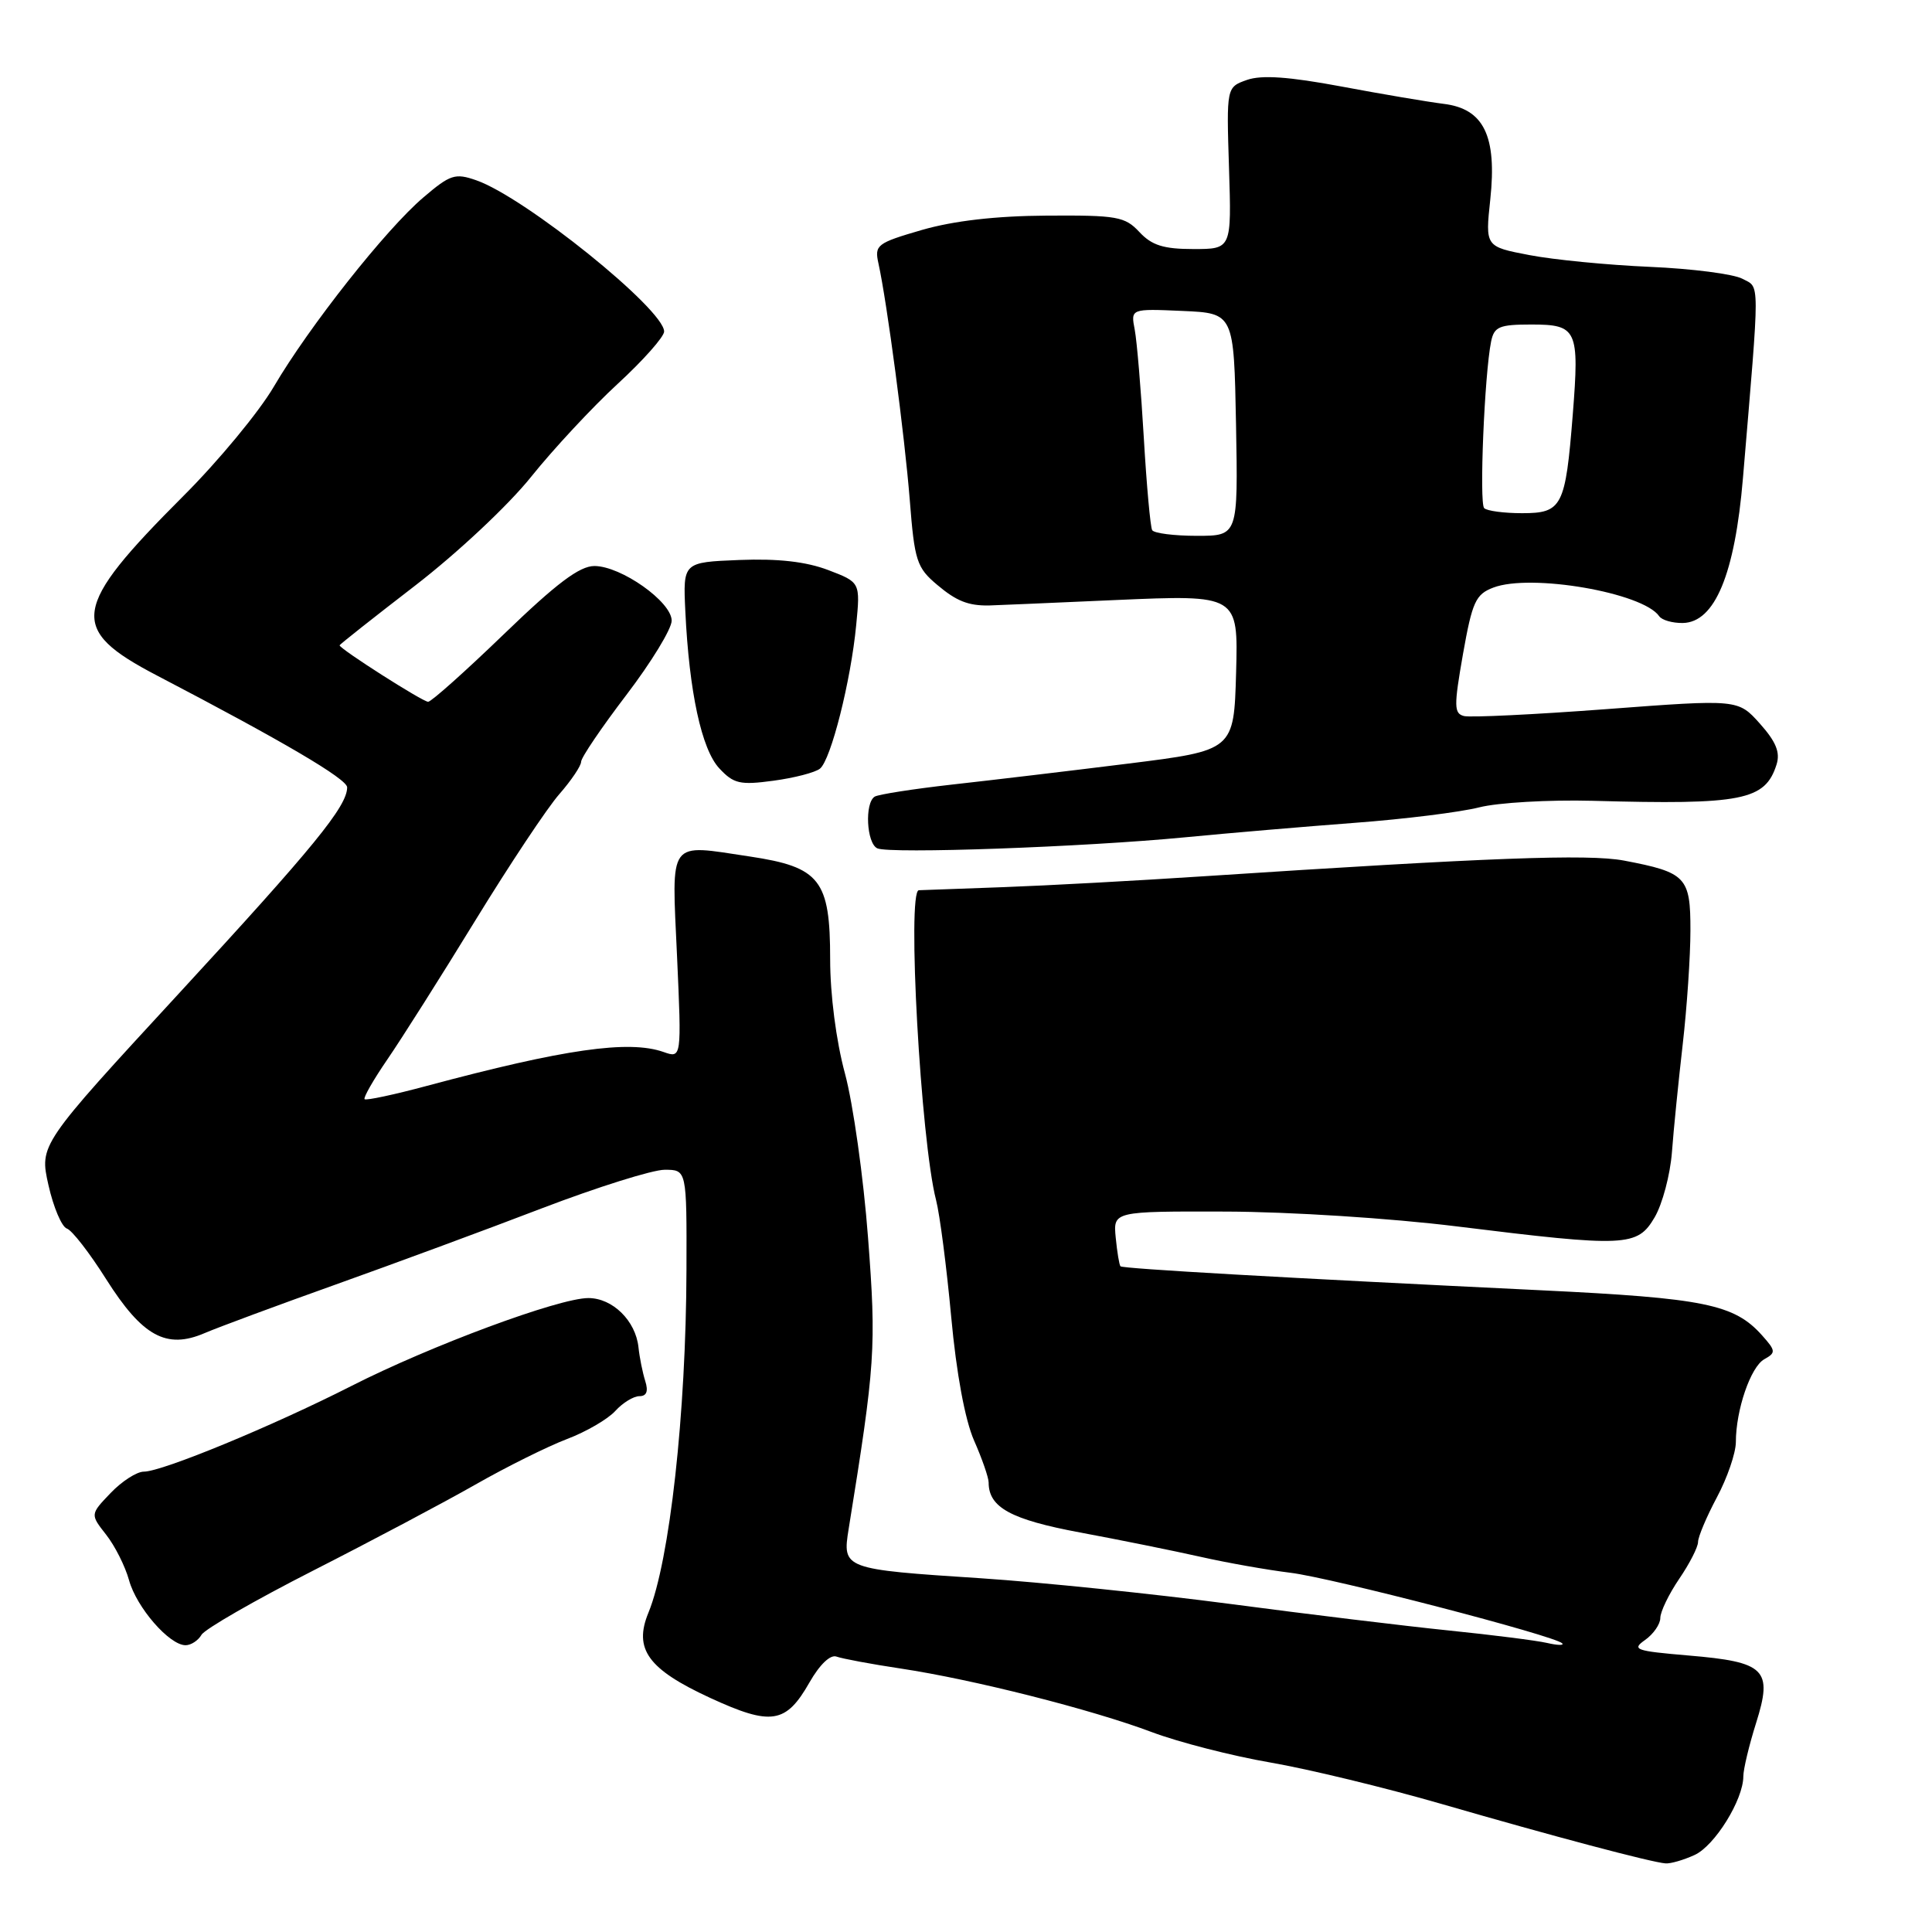 <?xml version="1.0" encoding="UTF-8" standalone="no"?>
<!DOCTYPE svg PUBLIC "-//W3C//DTD SVG 1.1//EN" "http://www.w3.org/Graphics/SVG/1.1/DTD/svg11.dtd" >
<svg xmlns="http://www.w3.org/2000/svg" xmlns:xlink="http://www.w3.org/1999/xlink" version="1.1" viewBox="0 0 256 256">
 <g >
 <path fill="currentColor"
d=" M 224.53 245.80 C 227.21 244.59 231.00 238.47 231.00 235.38 C 231.00 234.44 231.76 231.26 232.69 228.31 C 234.93 221.20 233.95 220.22 223.71 219.36 C 216.69 218.76 216.16 218.58 217.99 217.30 C 219.09 216.52 220.00 215.21 220.00 214.39 C 220.00 213.57 221.12 211.24 222.50 209.21 C 223.88 207.19 225.00 204.99 225.00 204.32 C 225.00 203.65 226.12 200.99 227.50 198.40 C 228.88 195.82 230.00 192.53 230.01 191.10 C 230.01 186.82 231.97 181.12 233.77 180.11 C 235.33 179.24 235.31 178.99 233.48 176.94 C 229.80 172.82 225.85 172.01 204.24 170.97 C 170.25 169.33 148.77 168.11 148.47 167.79 C 148.31 167.63 148.03 165.93 147.84 164.00 C 147.50 160.50 147.50 160.50 162.50 160.54 C 170.93 160.57 184.29 161.42 193.00 162.50 C 215.51 165.28 216.95 165.21 219.25 161.30 C 220.28 159.54 221.31 155.66 221.54 152.67 C 221.76 149.69 222.41 143.25 222.97 138.37 C 223.53 133.49 223.99 126.70 223.99 123.29 C 224.00 116.20 223.43 115.60 215.18 114.03 C 210.44 113.14 197.29 113.63 159.50 116.11 C 150.70 116.69 138.78 117.34 133.00 117.55 C 127.22 117.76 122.16 117.94 121.75 117.96 C 120.16 118.04 122.00 151.15 124.03 159.00 C 124.53 160.93 125.43 167.90 126.04 174.50 C 126.73 182.01 127.87 188.14 129.07 190.88 C 130.13 193.28 131.00 195.79 131.00 196.44 C 131.00 199.74 133.94 201.35 143.10 203.06 C 148.27 204.02 155.43 205.47 159.00 206.27 C 162.57 207.08 167.97 208.03 171.00 208.40 C 176.48 209.07 206.05 216.75 207.00 217.75 C 207.28 218.04 206.38 218.02 205.00 217.70 C 203.62 217.38 197.78 216.64 192.00 216.05 C 186.22 215.46 173.18 213.88 163.00 212.53 C 152.82 211.19 137.97 209.66 130.00 209.13 C 111.73 207.94 111.60 207.89 112.45 202.60 C 115.98 180.73 116.13 178.57 115.02 164.00 C 114.42 156.03 113.04 146.23 111.96 142.24 C 110.79 137.91 110.00 131.79 110.00 127.10 C 110.00 116.59 108.67 114.89 99.35 113.49 C 88.39 111.85 89.00 111.01 89.71 126.68 C 90.32 140.24 90.32 140.24 87.91 139.39 C 83.30 137.78 74.74 139.01 56.58 143.88 C 52.23 145.05 48.51 145.84 48.31 145.65 C 48.12 145.45 49.47 143.09 51.32 140.39 C 53.17 137.70 58.41 129.43 62.96 122.00 C 67.51 114.58 72.53 107.02 74.12 105.22 C 75.70 103.41 77.00 101.48 77.00 100.94 C 77.00 100.39 79.70 96.41 83.00 92.08 C 86.30 87.75 89.00 83.33 89.00 82.24 C 89.00 79.74 82.29 75.00 78.76 75.00 C 76.79 75.00 73.74 77.30 66.81 83.99 C 61.69 88.93 57.16 92.98 56.73 92.99 C 56.02 93.00 45.00 85.97 45.00 85.51 C 45.00 85.39 49.50 81.84 55.00 77.60 C 60.60 73.28 67.35 66.96 70.36 63.20 C 73.31 59.52 78.48 53.96 81.86 50.85 C 85.24 47.74 88.00 44.62 88.00 43.93 C 88.00 40.99 69.55 26.13 63.11 23.89 C 60.31 22.91 59.66 23.12 56.10 26.16 C 51.15 30.36 40.94 43.29 36.28 51.24 C 34.33 54.57 28.94 61.09 24.30 65.72 C 9.42 80.61 9.01 83.36 20.80 89.51 C 37.53 98.24 46.00 103.22 46.00 104.33 C 45.99 106.85 41.57 112.26 23.74 131.60 C 5.22 151.69 5.22 151.69 6.42 157.03 C 7.08 159.97 8.18 162.56 8.86 162.79 C 9.54 163.01 11.88 166.03 14.06 169.49 C 18.86 177.07 22.04 178.82 27.10 176.65 C 28.97 175.85 36.80 172.95 44.50 170.20 C 52.20 167.45 64.50 162.91 71.82 160.10 C 79.15 157.30 86.47 155.00 88.07 155.00 C 91.00 155.00 91.00 155.00 90.96 168.25 C 90.91 187.28 88.74 206.83 85.92 213.69 C 83.93 218.52 85.87 221.18 94.10 224.98 C 102.20 228.71 104.14 228.41 107.26 222.93 C 108.62 220.55 110.03 219.20 110.85 219.51 C 111.59 219.78 115.41 220.50 119.35 221.09 C 128.92 222.53 144.65 226.51 152.64 229.52 C 156.21 230.86 163.27 232.67 168.32 233.54 C 173.37 234.41 183.57 236.88 191.00 239.03 C 205.71 243.29 218.81 246.77 220.70 246.91 C 221.36 246.96 223.09 246.46 224.53 245.80 Z  M 26.70 216.62 C 27.14 215.86 33.80 212.03 41.50 208.11 C 49.20 204.19 58.88 199.06 63.00 196.71 C 67.12 194.36 72.58 191.65 75.13 190.68 C 77.67 189.72 80.55 188.04 81.53 186.96 C 82.51 185.88 83.95 185.00 84.72 185.00 C 85.68 185.00 85.93 184.36 85.50 183.00 C 85.15 181.89 84.74 179.87 84.60 178.51 C 84.22 175.00 81.17 172.00 77.96 172.00 C 74.06 172.00 57.03 178.32 46.54 183.66 C 36.09 188.97 21.49 195.00 19.06 195.00 C 18.13 195.00 16.15 196.27 14.66 197.83 C 11.95 200.66 11.95 200.66 14.06 203.35 C 15.22 204.82 16.59 207.54 17.10 209.39 C 18.10 213.01 22.44 218.00 24.59 218.00 C 25.31 218.00 26.26 217.38 26.70 216.62 Z  M 157.00 110.95 C 162.78 110.39 172.90 109.53 179.50 109.03 C 186.10 108.54 193.53 107.61 196.00 106.98 C 198.47 106.35 205.22 105.96 211.00 106.11 C 230.89 106.66 233.89 106.06 235.40 101.31 C 235.91 99.70 235.34 98.29 233.20 95.89 C 230.30 92.65 230.30 92.65 212.90 93.96 C 203.33 94.68 194.82 95.09 193.99 94.88 C 192.65 94.54 192.64 93.59 193.85 86.68 C 195.08 79.74 195.53 78.75 197.87 77.86 C 202.83 75.96 217.71 78.53 219.85 81.65 C 220.21 82.17 221.61 82.57 222.98 82.55 C 227.23 82.47 229.88 76.09 230.95 63.35 C 233.21 36.48 233.22 38.19 230.88 36.94 C 229.71 36.31 224.20 35.60 218.63 35.36 C 213.06 35.12 205.87 34.42 202.65 33.80 C 196.80 32.68 196.80 32.68 197.47 26.43 C 198.37 18.01 196.61 14.40 191.28 13.76 C 189.20 13.50 183.10 12.47 177.73 11.46 C 170.77 10.16 167.17 9.91 165.23 10.59 C 162.51 11.55 162.51 11.55 162.85 22.27 C 163.19 33.00 163.19 33.00 158.13 33.00 C 154.18 33.00 152.62 32.51 150.98 30.75 C 149.06 28.69 148.02 28.51 138.69 28.57 C 131.94 28.61 126.36 29.26 122.16 30.47 C 116.18 32.21 115.86 32.46 116.40 34.91 C 117.54 40.07 119.87 57.70 120.55 66.26 C 121.18 74.34 121.47 75.22 124.20 77.51 C 126.72 79.64 128.29 80.26 131.00 80.23 C 131.28 80.23 138.83 79.91 147.79 79.51 C 164.07 78.80 164.07 78.80 163.79 89.12 C 163.50 99.43 163.50 99.43 149.50 101.18 C 141.80 102.14 131.29 103.39 126.15 103.96 C 121.01 104.54 116.39 105.26 115.90 105.56 C 114.55 106.40 114.82 111.75 116.25 112.41 C 117.89 113.16 143.63 112.24 157.00 110.95 Z  M 108.65 101.85 C 110.10 100.68 112.74 90.25 113.45 82.83 C 114.00 77.16 114.00 77.16 109.73 75.53 C 106.80 74.42 103.11 74.00 97.98 74.20 C 90.50 74.50 90.50 74.50 90.81 81.00 C 91.32 91.68 92.96 99.29 95.31 101.81 C 97.21 103.85 98.05 104.05 102.48 103.45 C 105.24 103.08 108.02 102.36 108.65 101.85 Z  M 152.67 70.25 C 152.43 69.84 151.93 64.33 151.56 58.00 C 151.19 51.67 150.65 45.24 150.36 43.70 C 149.82 40.90 149.82 40.90 156.66 41.20 C 163.50 41.50 163.50 41.50 163.78 56.25 C 164.05 71.00 164.05 71.00 158.59 71.00 C 155.58 71.00 152.92 70.66 152.67 70.25 Z  M 196.66 67.33 C 195.99 66.66 196.70 49.58 197.58 45.25 C 197.98 43.29 198.66 43.00 202.91 43.00 C 208.98 43.00 209.29 43.67 208.40 54.93 C 207.43 67.14 206.99 68.00 201.69 68.00 C 199.29 68.00 197.03 67.70 196.66 67.33 Z "/>
</g>
</svg>